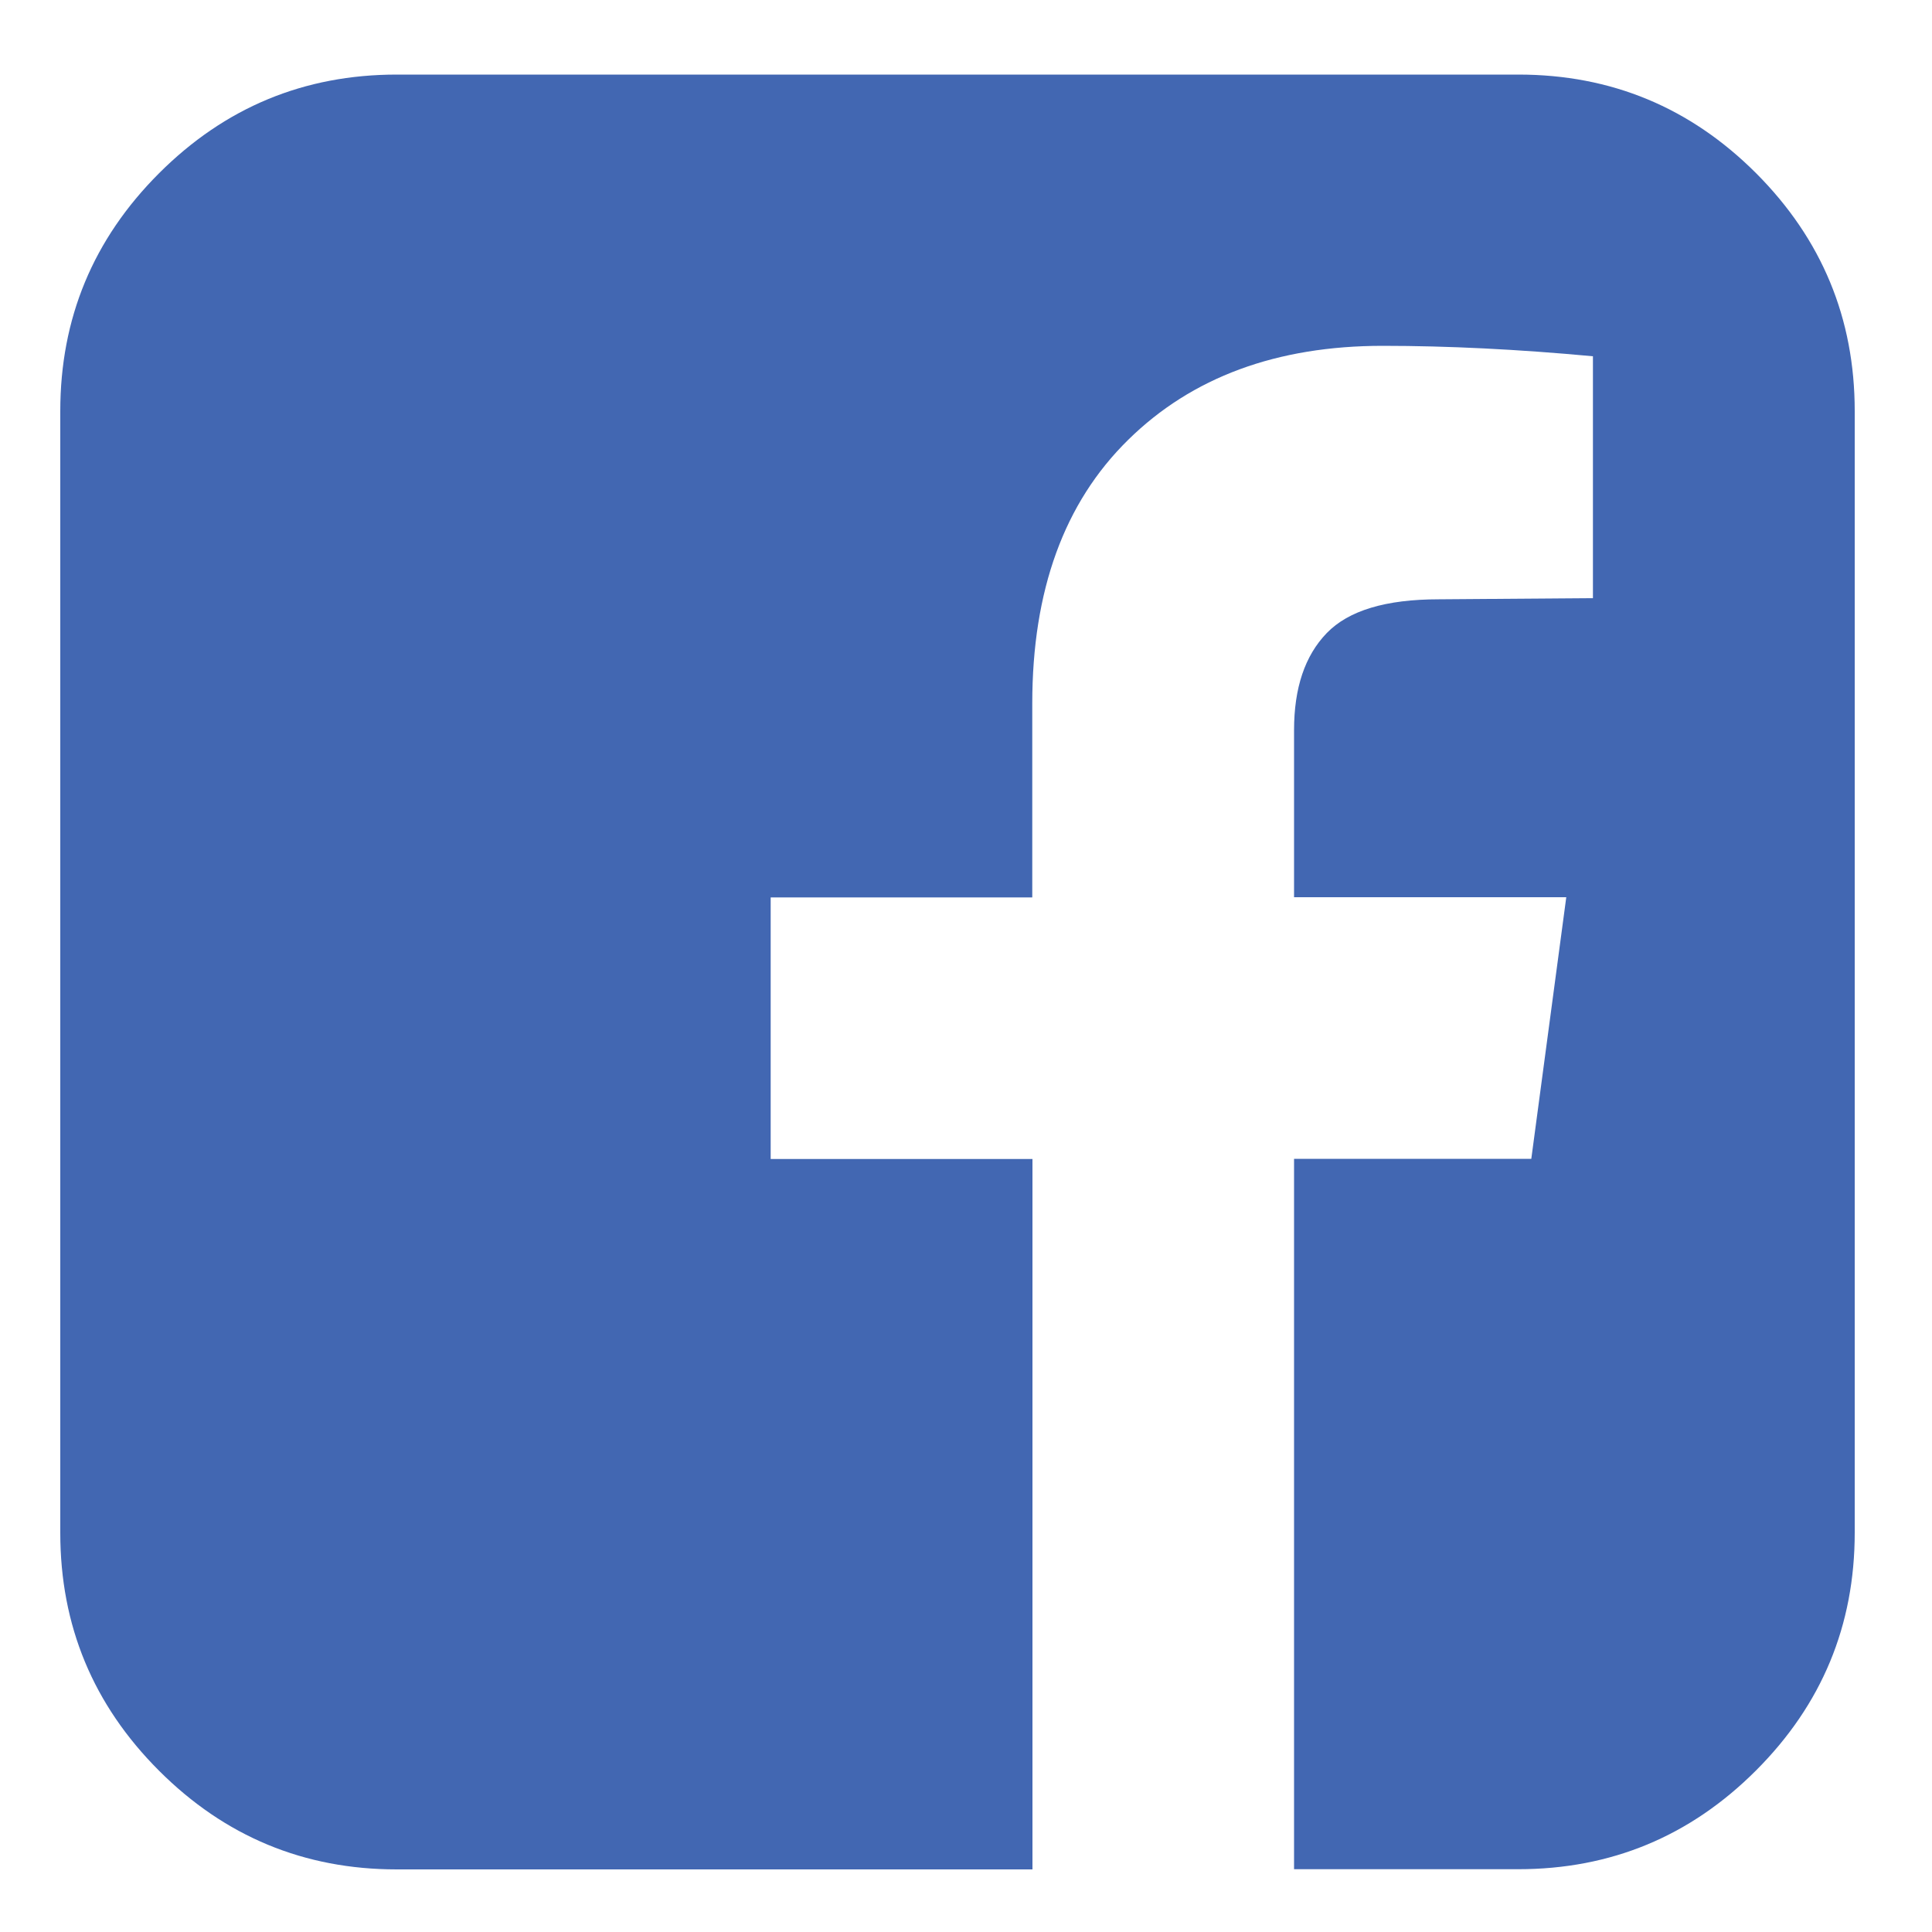 <?xml version="1.0" encoding="utf-8"?>
<!-- Generator: Adobe Illustrator 25.2.2, SVG Export Plug-In . SVG Version: 6.00 Build 0)  -->
<svg version="1.1" id="Ebene_1" xmlns="http://www.w3.org/2000/svg" xmlns:xlink="http://www.w3.org/1999/xlink" x="0px" y="0px"
	 viewBox="0 0 100 100" style="enable-background:new 0 0 100 100;" xml:space="preserve">
<style type="text/css">
	.st0{fill:#4267B2;}
</style>
<g>
	<path class="st0" d="M96,79.33c0,4.8-1.7,8.9-5.11,12.31c-3.41,3.41-7.51,5.11-12.31,5.11H66.98V59.98h12.28l1.81-13.54H66.98
		v-8.65c0-2.18,0.56-3.85,1.69-5.02c1.13-1.17,3.06-1.75,5.8-1.75l7.98-0.06V18.44c-3.87-0.36-7.5-0.54-10.88-0.54
		c-5.48,0-9.88,1.62-13.18,4.87c-3.31,3.25-4.96,7.79-4.96,13.64v10.04H39.89v13.54h13.55v36.77h-32.9c-4.8,0-8.9-1.7-12.31-5.11
		c-3.41-3.41-5.11-7.51-5.11-12.31V21.28c0-4.8,1.7-8.9,5.11-12.31c3.41-3.41,7.51-5.11,12.31-5.11h58.05c4.8,0,8.9,1.7,12.31,5.11
		C94.3,12.38,96,16.48,96,21.28V79.33z"/>
</g>
</svg>
